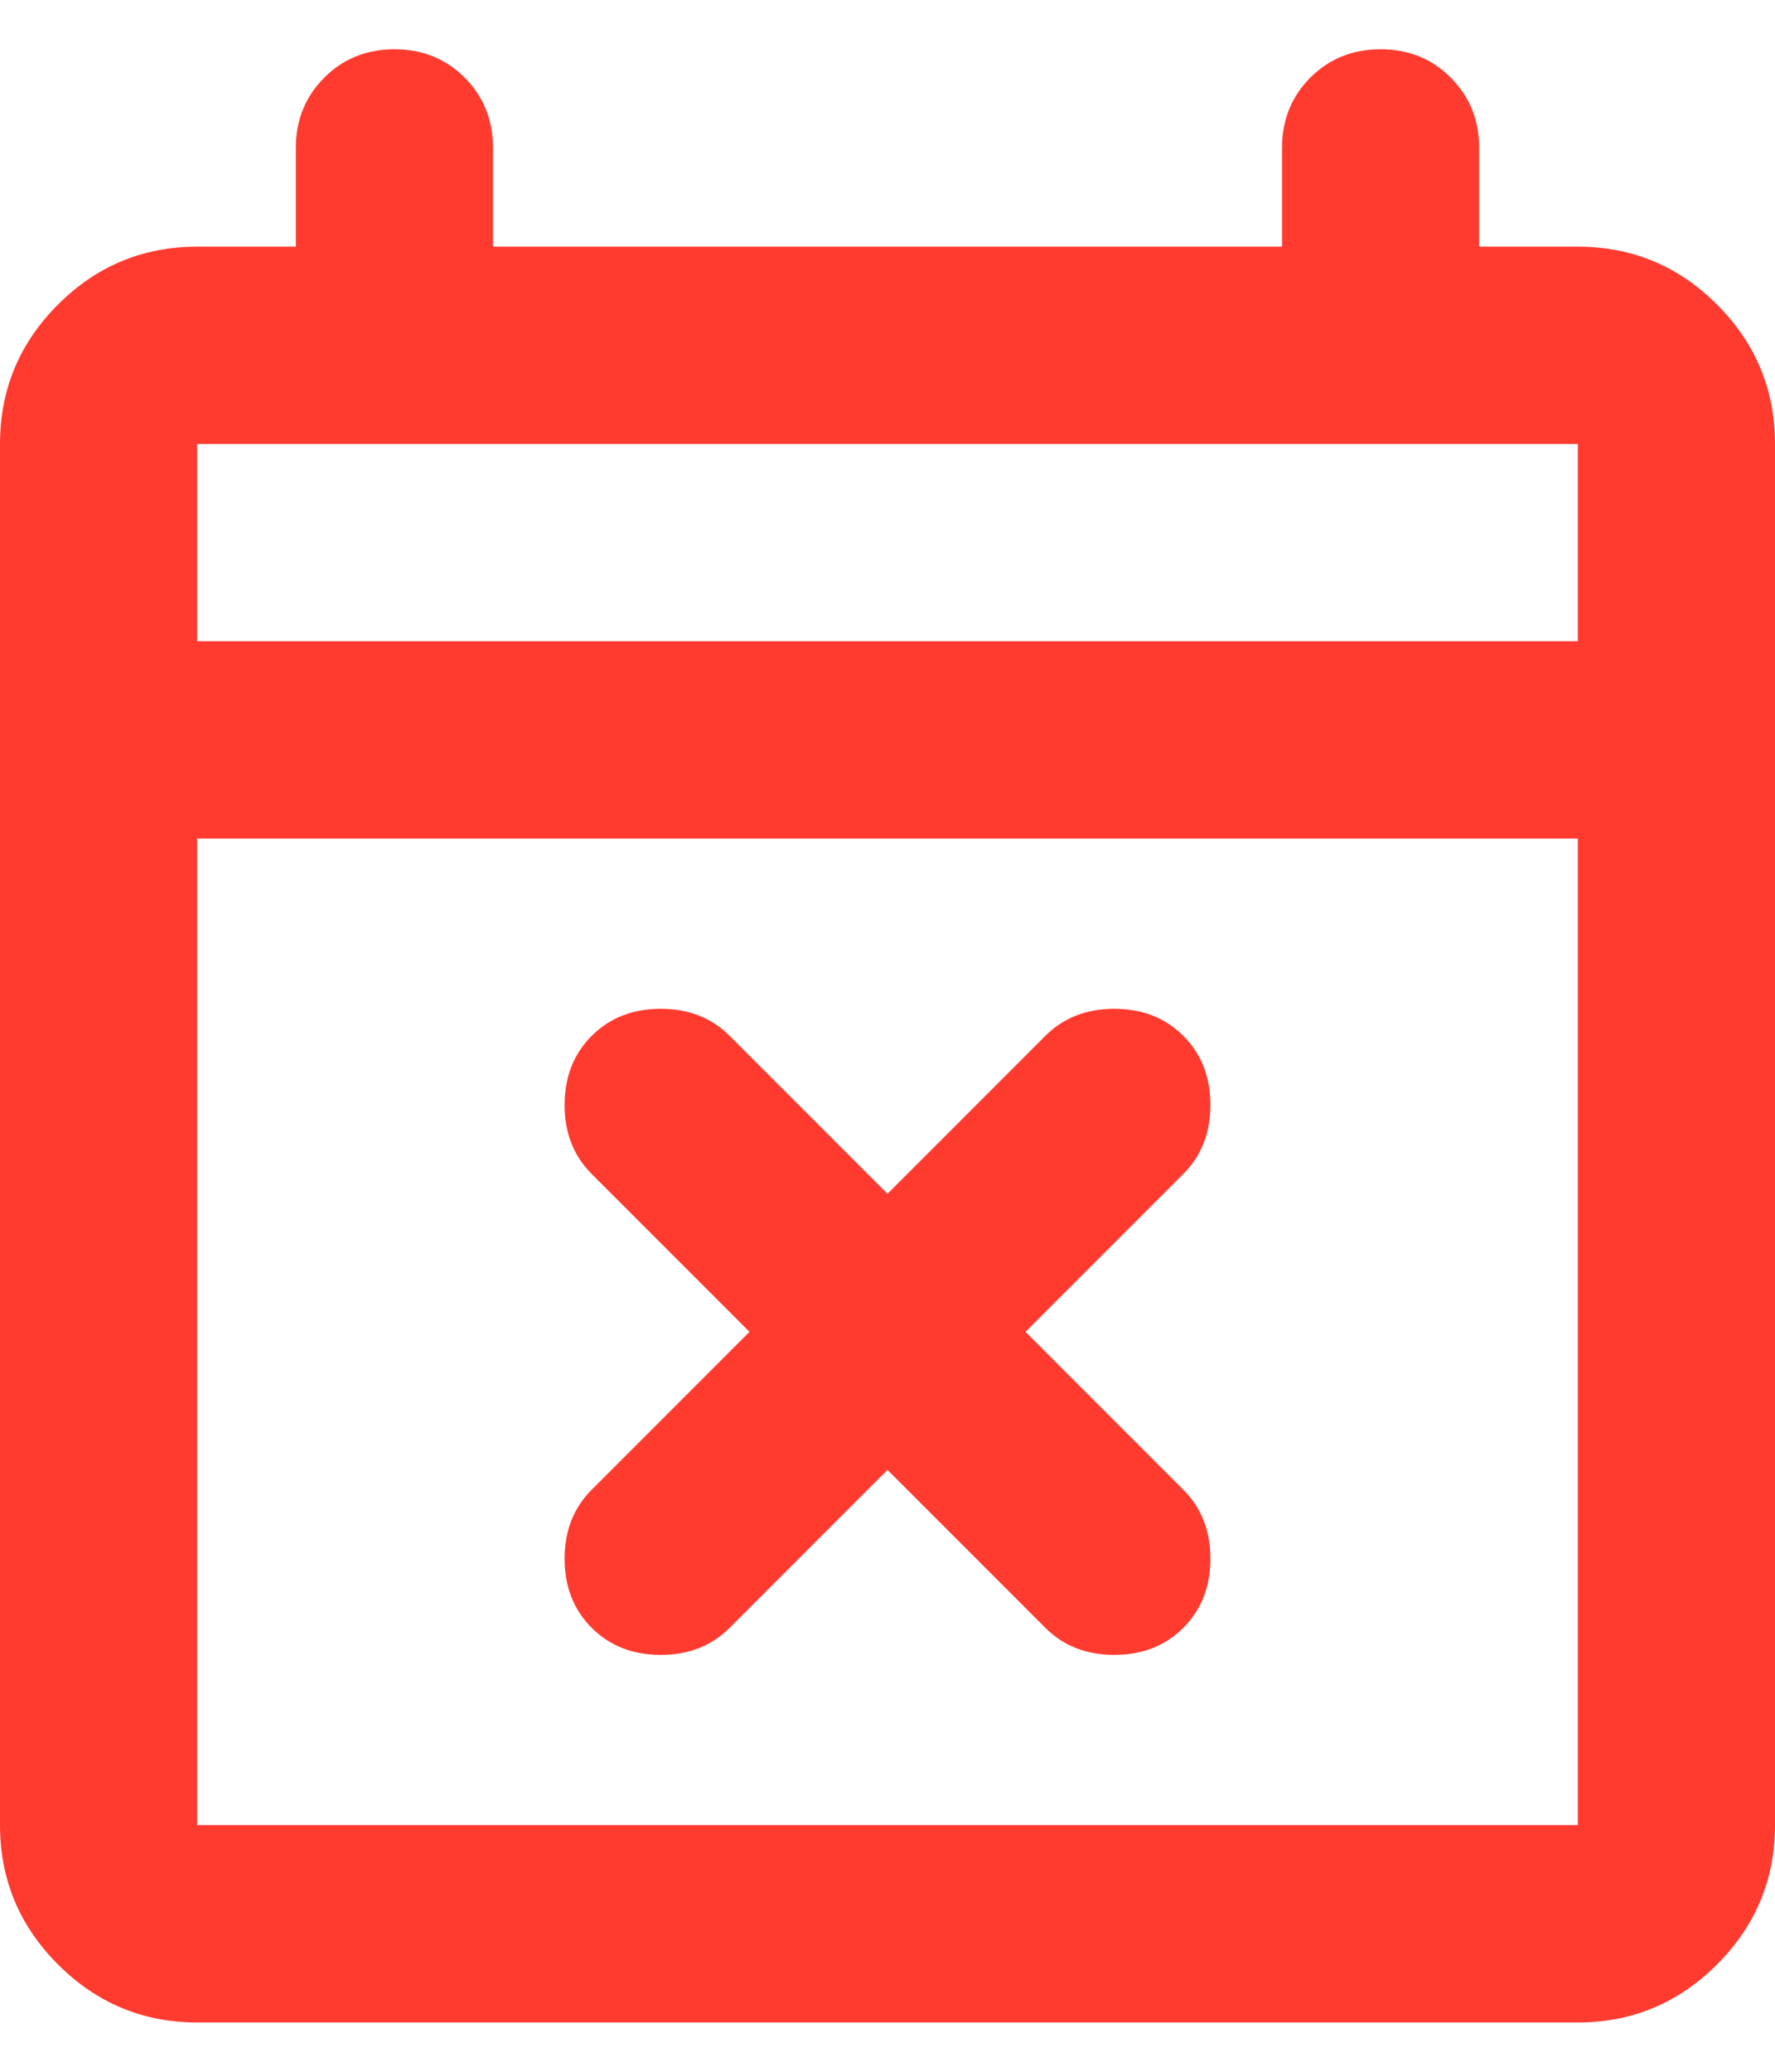 <svg width="12" height="14" viewBox="0 0 12 14" fill="none" xmlns="http://www.w3.org/2000/svg">
<path d="M6 9.933L4.933 11C4.811 11.122 4.656 11.183 4.467 11.183C4.278 11.183 4.122 11.122 4 11C3.878 10.878 3.817 10.722 3.817 10.533C3.817 10.344 3.878 10.189 4 10.067L5.067 9L4 7.933C3.878 7.811 3.817 7.656 3.817 7.467C3.817 7.278 3.878 7.122 4 7C4.122 6.878 4.278 6.817 4.467 6.817C4.656 6.817 4.811 6.878 4.933 7L6 8.067L7.067 7C7.189 6.878 7.344 6.817 7.533 6.817C7.722 6.817 7.878 6.878 8 7C8.122 7.122 8.183 7.278 8.183 7.467C8.183 7.656 8.122 7.811 8 7.933L6.933 9L8 10.067C8.122 10.189 8.183 10.344 8.183 10.533C8.183 10.722 8.122 10.878 8 11C7.878 11.122 7.722 11.183 7.533 11.183C7.344 11.183 7.189 11.122 7.067 11L6 9.933ZM1.333 13.667C0.967 13.667 0.653 13.536 0.392 13.275C0.131 13.014 0 12.7 0 12.333V3C0 2.633 0.131 2.319 0.392 2.058C0.653 1.797 0.967 1.667 1.333 1.667H2V1C2 0.811 2.064 0.653 2.192 0.525C2.319 0.397 2.478 0.333 2.667 0.333C2.856 0.333 3.014 0.397 3.142 0.525C3.269 0.653 3.333 0.811 3.333 1V1.667H8.667V1C8.667 0.811 8.731 0.653 8.858 0.525C8.986 0.397 9.144 0.333 9.333 0.333C9.522 0.333 9.681 0.397 9.808 0.525C9.936 0.653 10 0.811 10 1V1.667H10.667C11.033 1.667 11.347 1.797 11.608 2.058C11.869 2.319 12 2.633 12 3V12.333C12 12.7 11.869 13.014 11.608 13.275C11.347 13.536 11.033 13.667 10.667 13.667H1.333ZM1.333 12.333H10.667V5.667H1.333V12.333ZM1.333 4.333H10.667V3H1.333V4.333Z" fill="#FF3B30"/>
</svg>
